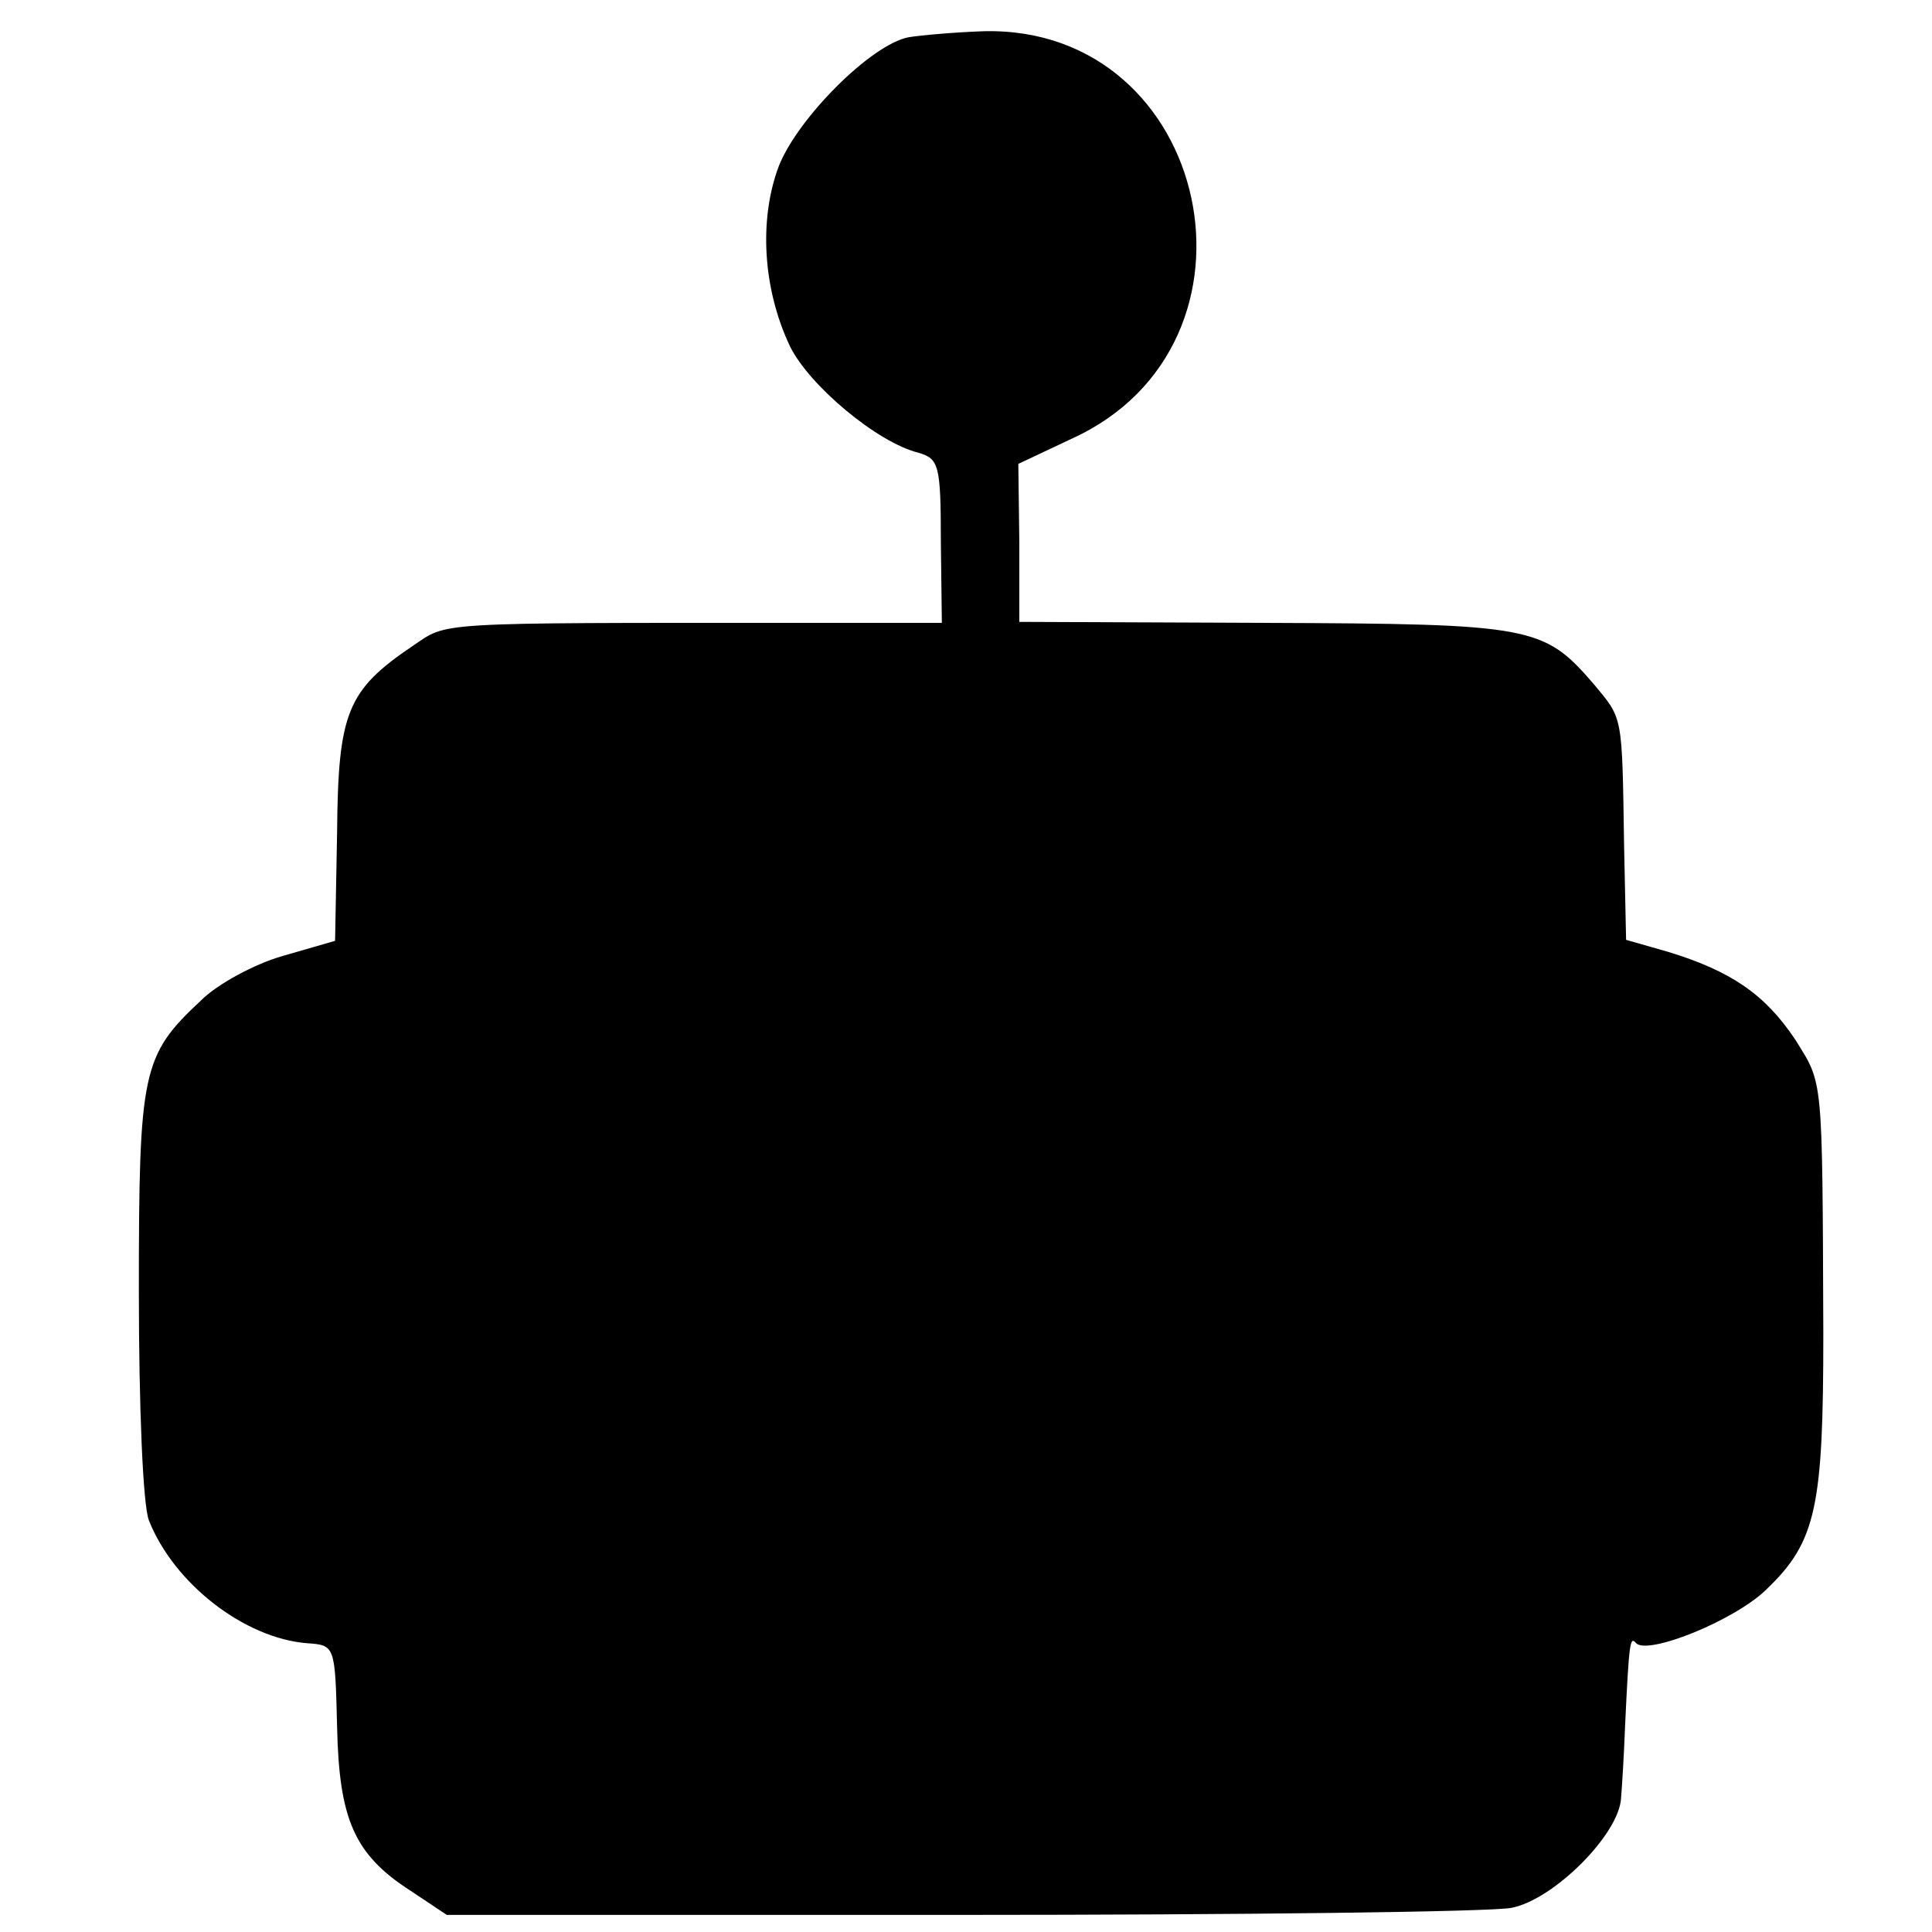 <?xml version="1.0" standalone="no"?>
<!DOCTYPE svg PUBLIC "-//W3C//DTD SVG 20010904//EN"
 "http://www.w3.org/TR/2001/REC-SVG-20010904/DTD/svg10.dtd">
<svg version="1.0" xmlns="http://www.w3.org/2000/svg"
 width="192pt" height="192pt" viewBox="0 0 192 192"
 preserveAspectRatio="xMidYMid meet">
<g transform="translate(0,192) scale(0.1,-0.1)"
fill="#000000" stroke="none">
<path d="M903 1883 c-37 -7 -110 -80 -129 -128 -20 -53 -16 -122 11 -179 19
-39 87 -96 128 -106 20 -6 22 -12 22 -88 l1 -81 -141 0 c-370 0 -349 1 -385
-23 -65 -44 -74 -66 -75 -185 l-2 -108 -52 -15 c-28 -8 -65 -28 -81 -44 -59
-55 -62 -70 -62 -290 0 -113 4 -212 10 -227 25 -63 95 -117 157 -122 28 -2 28
-2 30 -83 2 -92 17 -127 73 -163 l36 -24 511 0 c280 0 526 3 547 7 42 8 107
73 109 109 1 12 3 45 4 72 4 85 5 89 11 82 12 -12 99 23 130 54 49 47 56 82
56 253 -1 260 0 248 -28 293 -30 45 -64 68 -126 87 l-42 12 -2 94 c-2 131 -1
125 -30 160 -50 58 -61 60 -327 61 l-244 1 0 79 -1 78 53 25 c207 94 139 410
-87 405 -29 -1 -63 -4 -75 -6z"/>
</g>
</svg>
